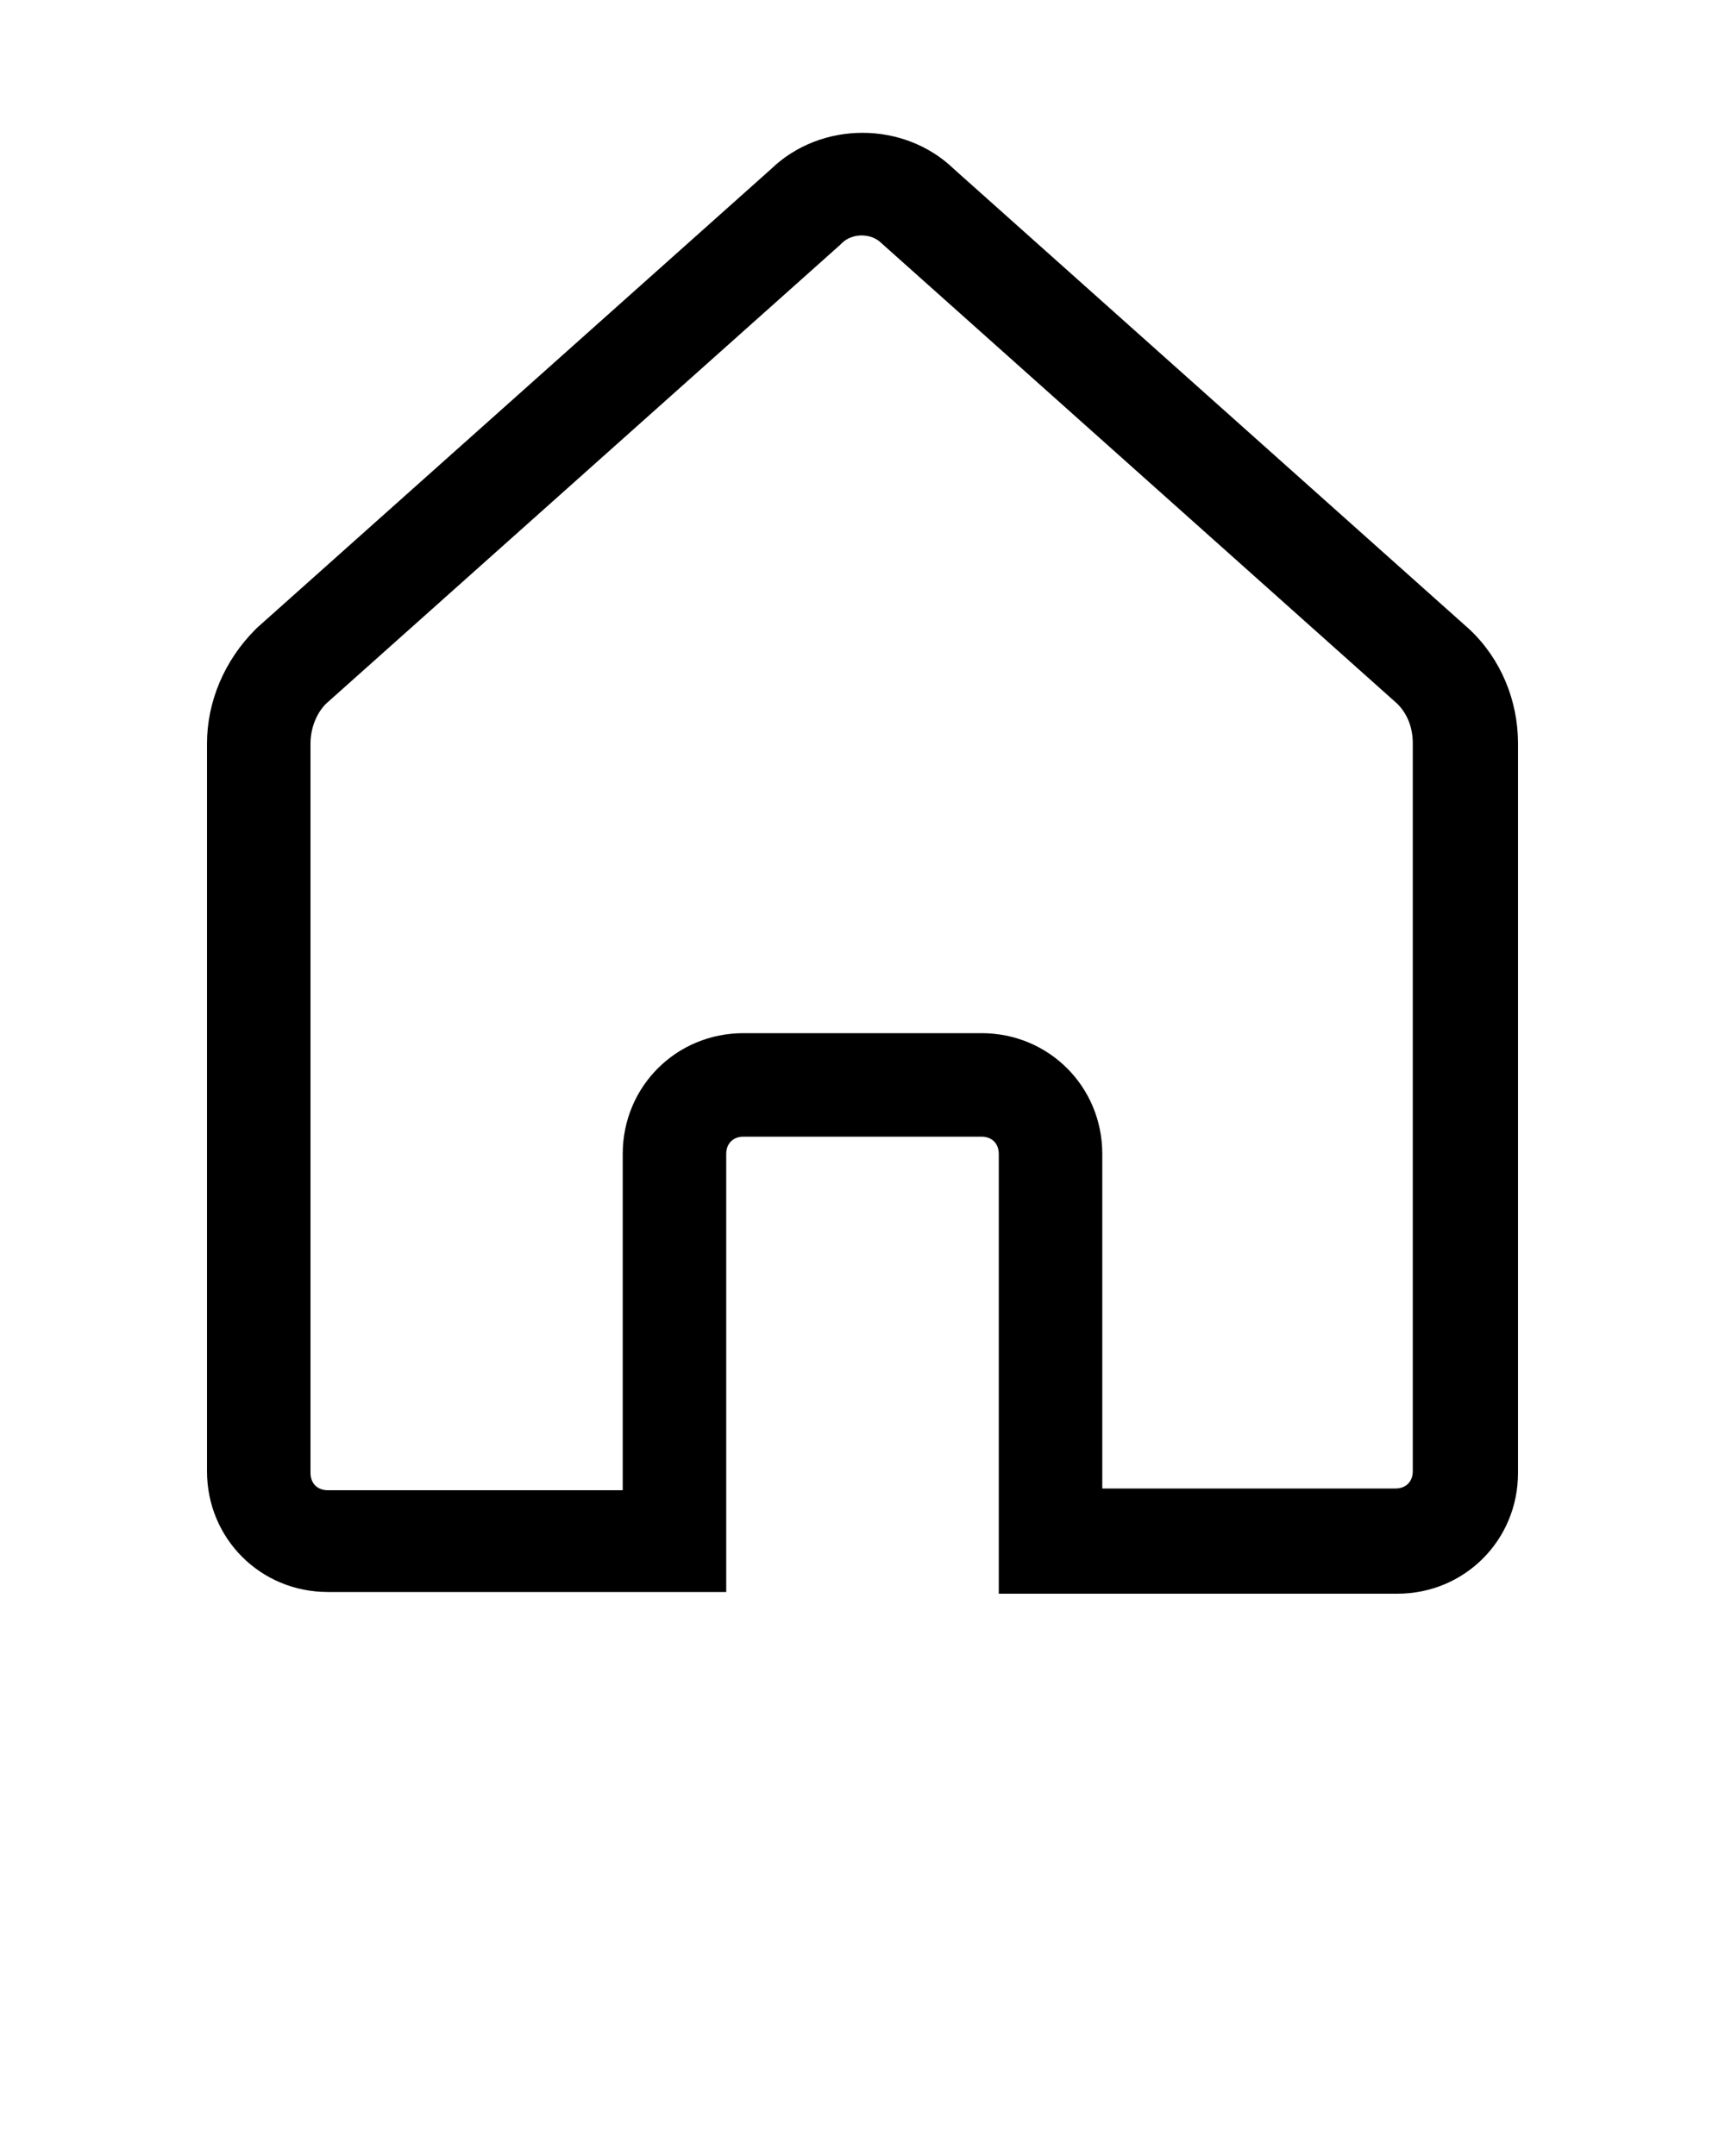 <svg class="icon" xmlns="http://www.w3.org/2000/svg" xmlns:xlink="http://www.w3.org/1999/xlink" version="1.1" x="0px" y="0px" viewBox="0 0 100 125" style="enable-background:new 0 0 100 100;" xml:space="preserve"><g><path fill="currentColor" d="M42.1,66.9c0-0.6,0.4-1,1-1h13.8c0.6,0,1,0.4,1,1v25.5H81c3.9,0,7-3.1,7-7V43.1c0-2.5-1-4.9-2.8-6.6L55.3,9.8   C52.4,7,47.6,7,44.7,9.8L14.9,36.4l-0.1,0.1C13,38.3,12,40.7,12,43.1v42.2c0,3.9,3.1,7,7,7h23.1V66.9z M36.1,66.9v19.5H19   c-0.6,0-1-0.4-1-1V43.1c0-0.8,0.3-1.7,0.9-2.3l29.8-26.6l0.1-0.1c0.6-0.6,1.7-0.6,2.3,0l29.9,26.7c0.6,0.6,0.9,1.4,0.9,2.3v42.2   c0,0.6-0.4,1-1,1H63.9V66.9c0-3.9-3.1-7-7-7H43.1C39.2,59.9,36.1,63,36.1,66.9z"/></g></svg>
